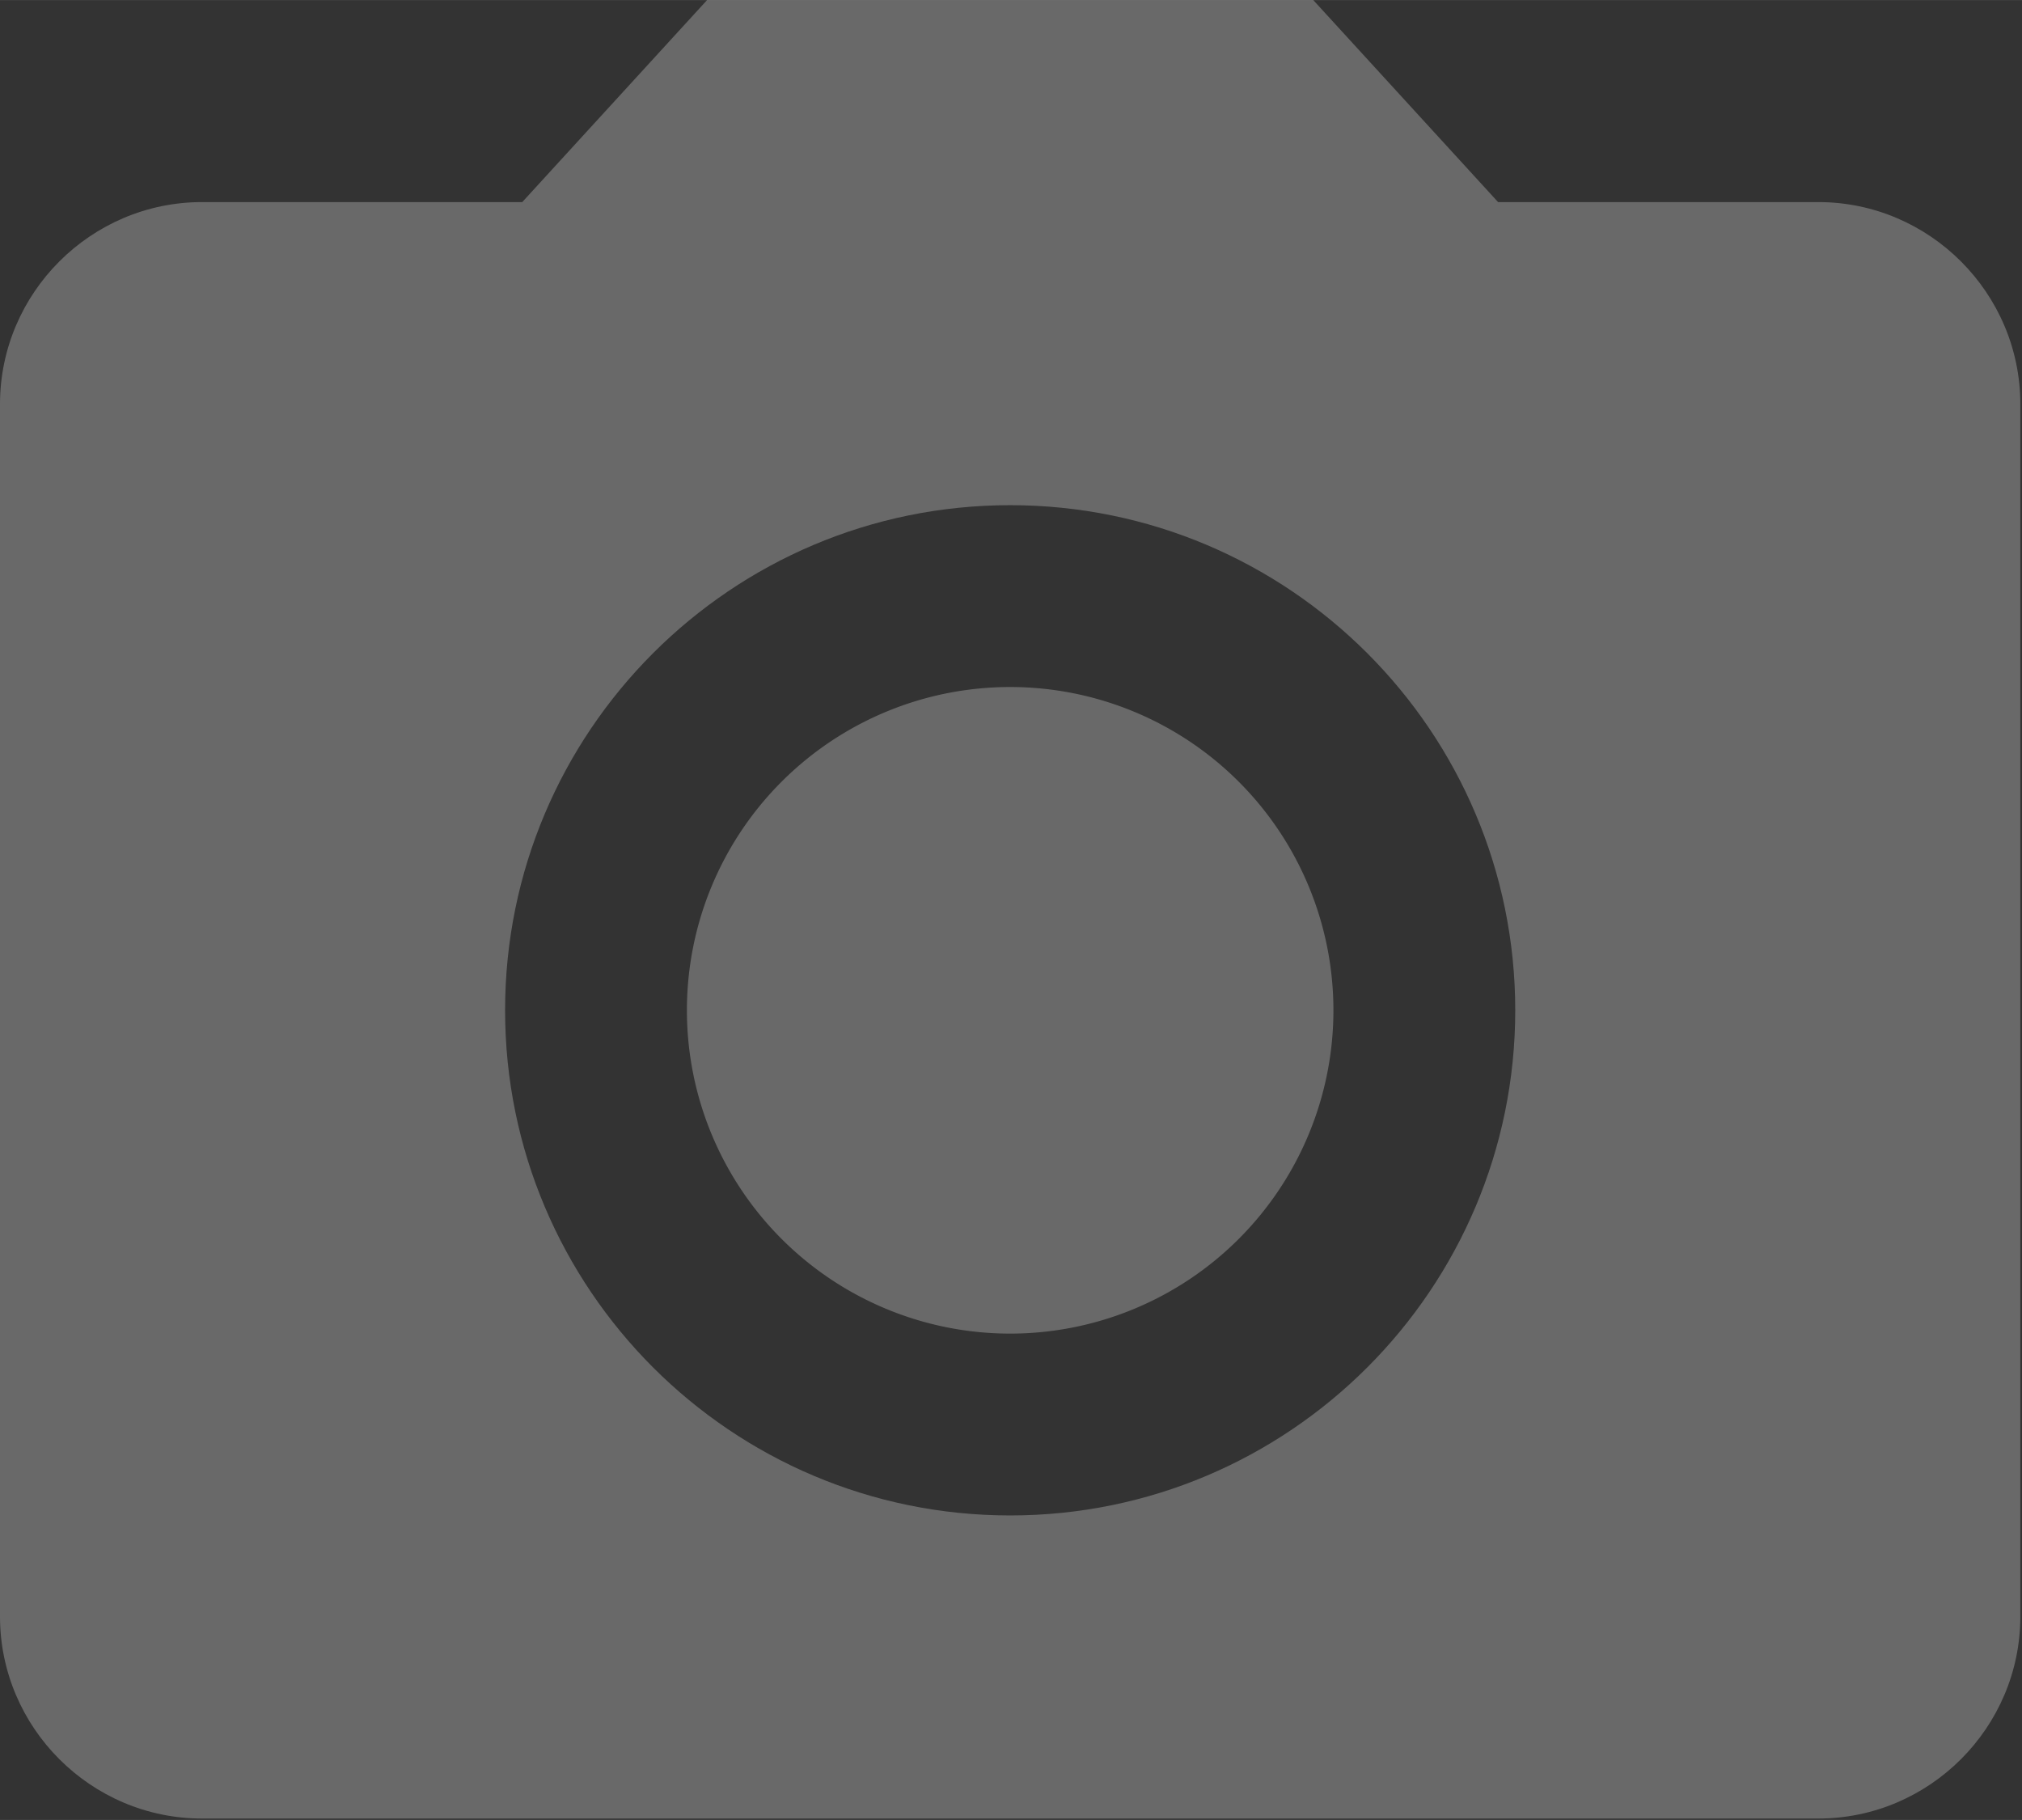 <?xml version="1.0" encoding="UTF-8" standalone="no"?>
<svg
   xmlns:dc="http://purl.org/dc/elements/1.1/"
   xmlns:cc="http://creativecommons.org/ns#"
   xmlns:rdf="http://www.w3.org/1999/02/22-rdf-syntax-ns#"
   xmlns:svg="http://www.w3.org/2000/svg"
   xmlns="http://www.w3.org/2000/svg"
   xmlns:sodipodi="http://sodipodi.sourceforge.net/DTD/sodipodi-0.dtd"
   xmlns:inkscape="http://www.inkscape.org/namespaces/inkscape"
   width="32"
   height="28.8"
   viewBox="0 0 8.467 7.62"
   version="1.1"
   id="svg8"
   inkscape:version="1.0.2 (1.0.2+r75+1)"
   sodipodi:docname="camera.svg">
  <rect x="0" y="0" width="8.467" height="7.62" fill="#333333" stroke="none"/>
  <defs
     id="defs2">
    <symbol
       id="symbol86478"
       viewBox="0 0 20 20">
      <title
         id="title1499">camera</title>
      <path
         d="M 6,5 V 3 H 3 V 5 Z M 18,15 V 4 H 9 L 7,6 H 2 v 9 z M 11,7 c 1.66,0 3,1.34 3,3 0,1.66 -1.34,3 -3,3 C 9.34,13 8,11.66 8,10 8,8.34 9.34,7 11,7 Z"
         id="path1501" />
    </symbol>
    <symbol
       viewBox="0 0 24 24"
       id="ic_insert_photo_24px">
      <path
         d="M 21,19 V 5 C 21,3.9 20.1,3 19,3 H 5 C 3.9,3 3,3.9 3,5 v 14 c 0,1.1 0.9,2 2,2 h 14 c 1.1,0 2,-0.9 2,-2 z M 8.5,13.5 11,16.51 14.5,12 19,18 H 5 Z"
         id="path85043" />
    </symbol>
    <symbol
       viewBox="0 0 24 24"
       id="ic_camera_alt_24px">
      <circle
         cx="12"
         cy="12"
         r="3.2"
         id="circle85681" />
      <path
         d="M 9,2 7.17,4 H 4 C 2.9,4 2,4.9 2,6 v 12 c 0,1.1 0.9,2 2,2 h 16 c 1.1,0 2,-0.9 2,-2 V 6 C 22,4.9 21.1,4 20,4 H 16.83 L 15,2 Z m 3,15 C 9.24,17 7,14.76 7,12 7,9.24 9.24,7 12,7 c 2.76,0 5,2.24 5,5 0,2.76 -2.24,5 -5,5 z"
         id="path85683" />
    </symbol>
  </defs>
  <sodipodi:namedview
     id="base"
     pagecolor="#ffffff"
     bordercolor="#666666"
     borderopacity="1.0"
     inkscape:pageopacity="0.0"
     inkscape:pageshadow="2"
     inkscape:zoom="8"
     inkscape:cx="51.559817"
     inkscape:cy="24.916373"
     inkscape:document-units="px"
     inkscape:current-layer="layer1"
     showgrid="false"
     units="px"
     inkscape:document-rotation="0"
     fit-margin-top="0"
     fit-margin-left="0"
     fit-margin-right="0"
     fit-margin-bottom="0" />
  <g
     inkscape:label="Layer 1"
     inkscape:groupmode="layer"
     id="layer1"
     transform="translate(-126.159,-202.456)"
     style="display:inline">
    <g
       id="camera"
       style="fill:#ffffff;stroke:none;fill-opacity:0.269"
       transform="matrix(0.423,0,0,0.423,125.313,201.61)">
      <path
         id="camera_in"
         d="M 15.2,12 A 3.2,3.2 0 0 1 12,15.2 3.2,3.2 0 0 1 8.8,12 3.2,3.2 0 0 1 12,8.8 3.2,3.2 0 0 1 15.2,12 Z"
         style="fill:#ffffff;fill-opacity:0.269" />
      <path
         d="M 9,2 7.17,4 H 4 C 2.9,4 2,4.9 2,6 v 12 c 0,1.1 0.9,2 2,2 h 16 c 1.1,0 2,-0.9 2,-2 V 6 C 22,4.9 21.1,4 20,4 H 16.83 L 15,2 Z m 3,15 C 9.24,17 7,14.76 7,12 7,9.24 9.24,7 12,7 c 2.76,0 5,2.24 5,5 0,2.76 -2.24,5 -5,5 z"
         id="camera_out"
         style="fill:#ffffff;fill-opacity:0.269" />
    </g>
  </g>
</svg>
